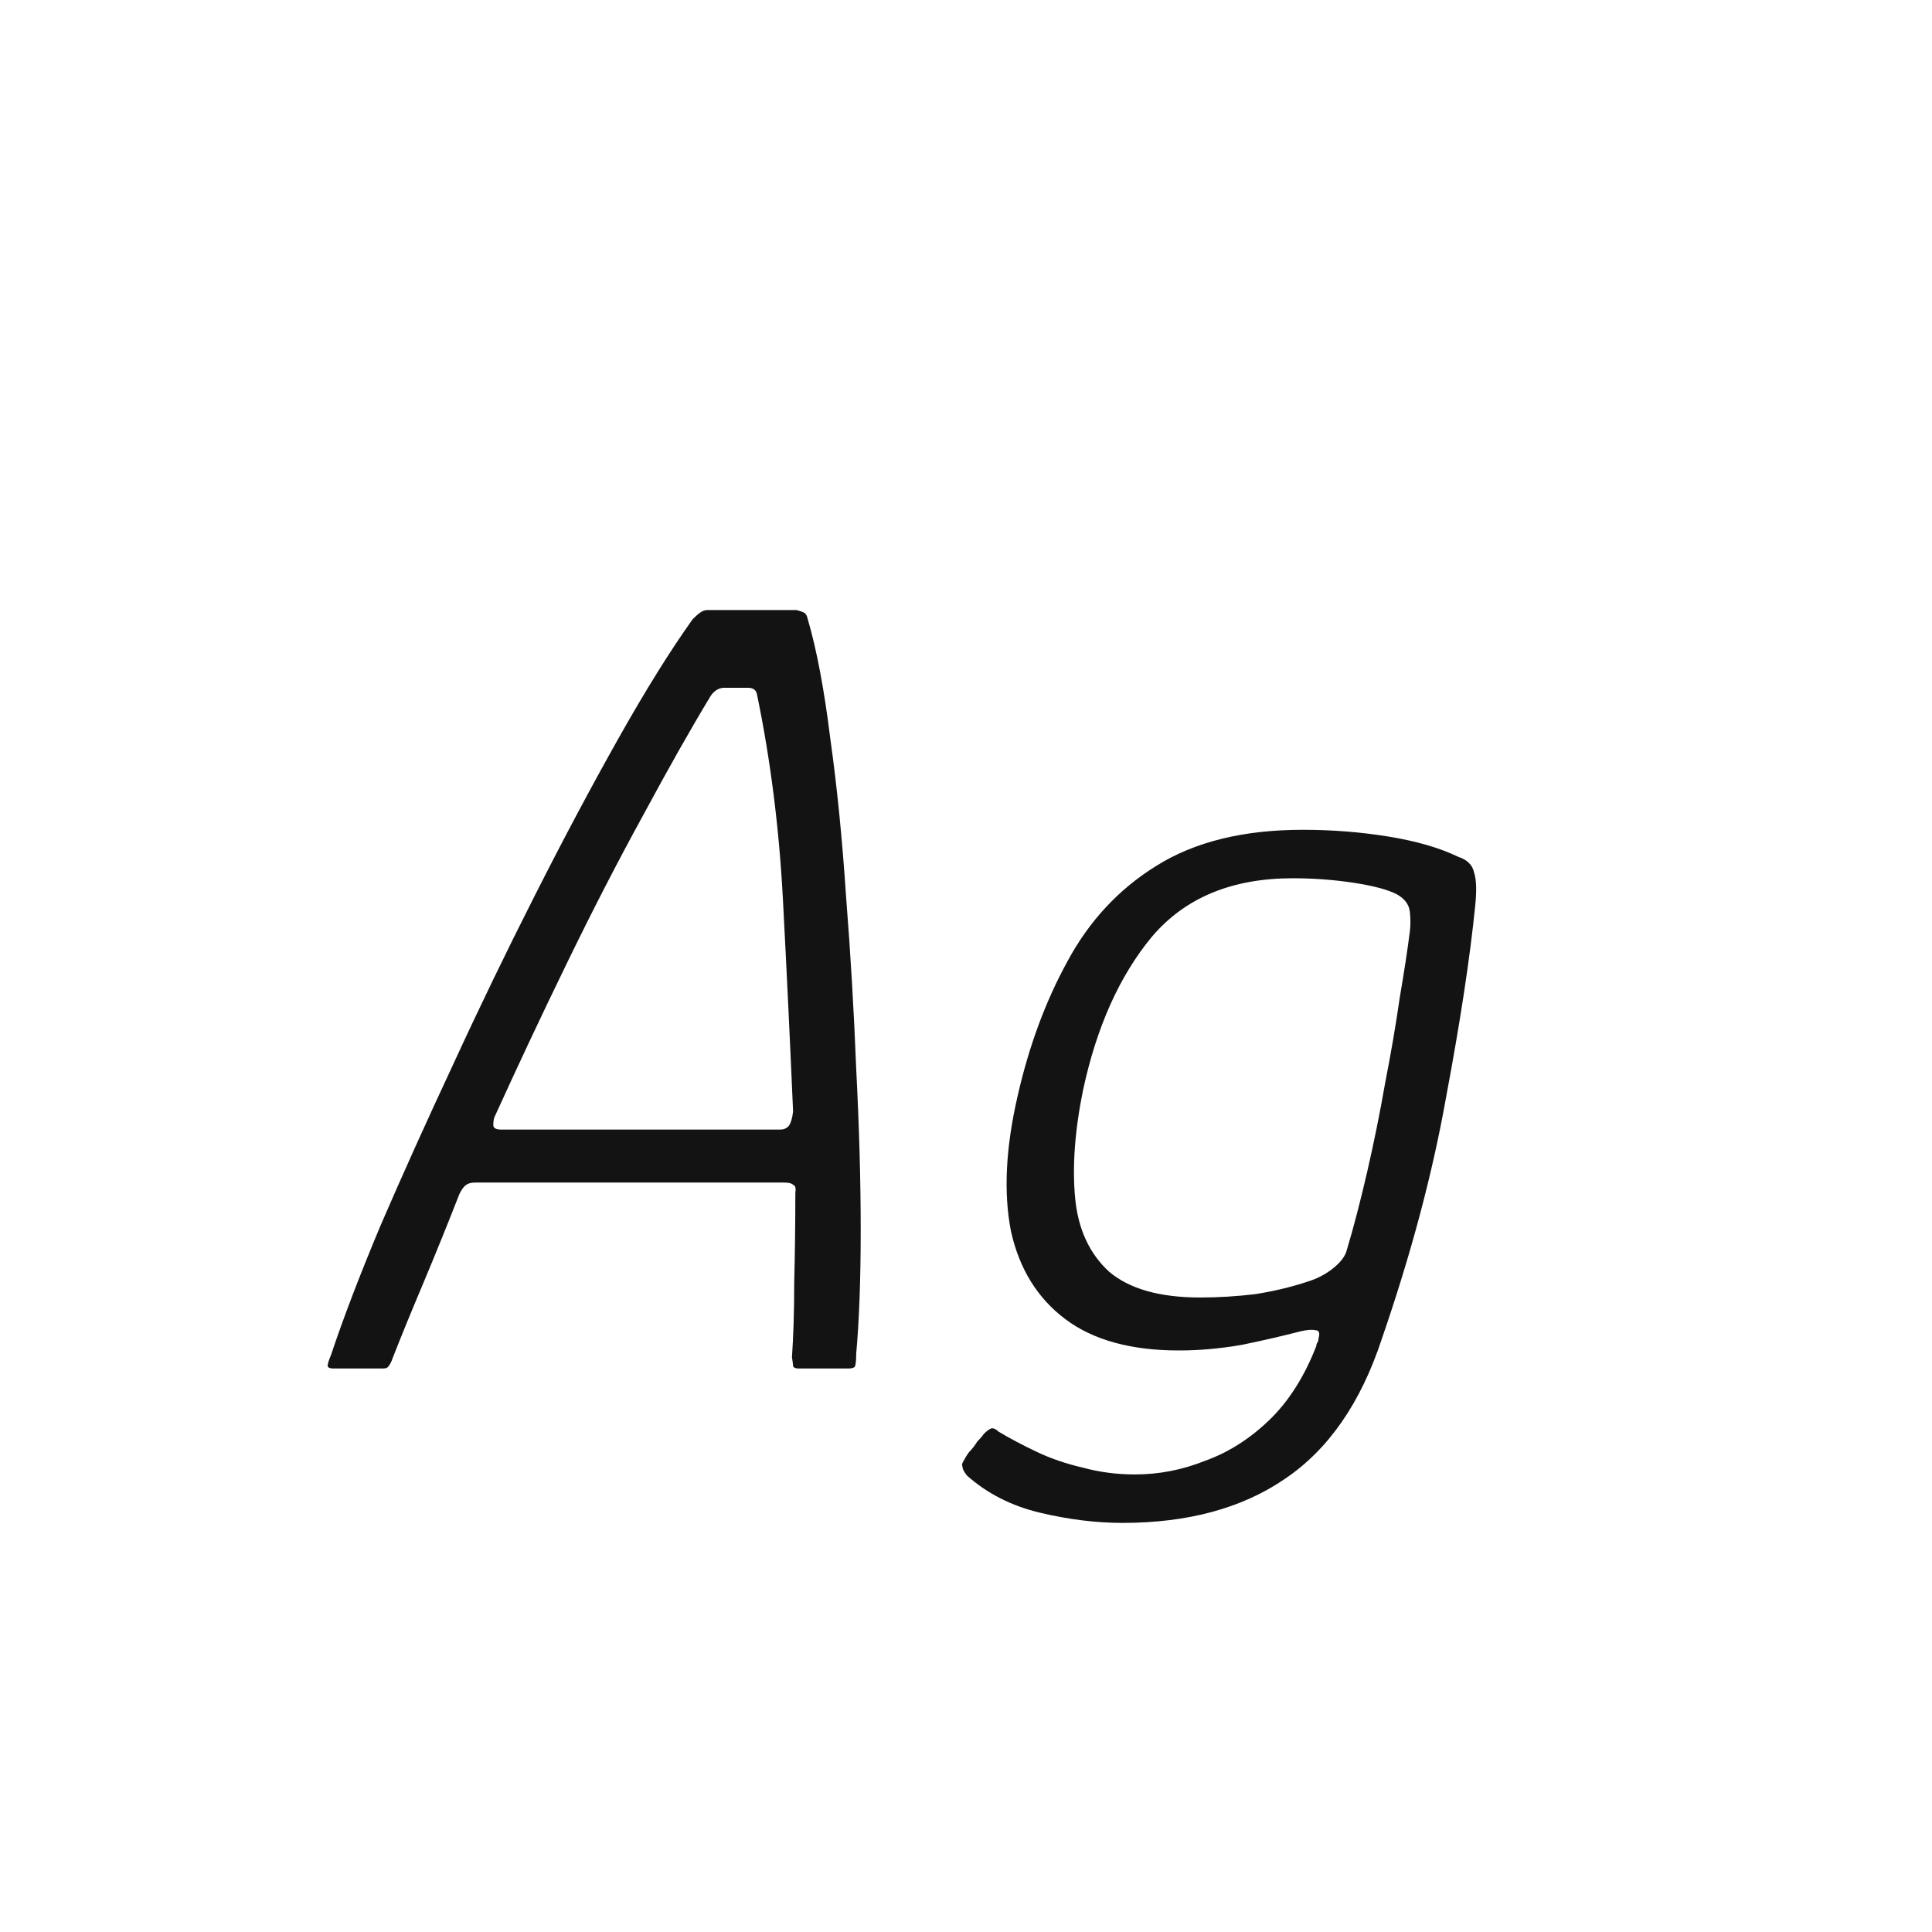 <svg width="24" height="24" viewBox="0 0 24 24" fill="none" xmlns="http://www.w3.org/2000/svg">
<path d="M4.14 17C4.102 17 4.079 16.991 4.07 16.972C4.07 16.944 4.084 16.897 4.112 16.832C4.261 16.384 4.466 15.847 4.728 15.222C4.998 14.597 5.297 13.934 5.624 13.234C5.95 12.525 6.291 11.82 6.646 11.12C7 10.42 7.346 9.771 7.682 9.174C8.018 8.577 8.326 8.082 8.606 7.69C8.643 7.653 8.676 7.625 8.704 7.606C8.732 7.587 8.76 7.578 8.788 7.578H9.894C9.931 7.587 9.959 7.597 9.978 7.606C10.006 7.615 10.024 7.643 10.034 7.69C10.146 8.073 10.239 8.567 10.314 9.174C10.398 9.771 10.463 10.425 10.51 11.134C10.566 11.843 10.608 12.557 10.636 13.276C10.673 13.995 10.692 14.662 10.692 15.278C10.692 15.894 10.673 16.407 10.636 16.818C10.636 16.893 10.631 16.944 10.622 16.972C10.612 16.991 10.584 17 10.538 17H9.922C9.884 17 9.861 16.991 9.852 16.972C9.852 16.953 9.847 16.916 9.838 16.86C9.856 16.599 9.866 16.291 9.866 15.936C9.875 15.581 9.88 15.208 9.88 14.816C9.889 14.76 9.88 14.727 9.852 14.718C9.833 14.699 9.796 14.69 9.74 14.69H5.904C5.857 14.69 5.82 14.699 5.792 14.718C5.764 14.737 5.736 14.774 5.708 14.83C5.558 15.213 5.409 15.581 5.26 15.936C5.11 16.291 4.984 16.599 4.882 16.86C4.863 16.916 4.844 16.953 4.826 16.972C4.816 16.991 4.793 17 4.756 17H4.14ZM6.226 14.032H9.698C9.735 14.032 9.768 14.018 9.796 13.99C9.824 13.953 9.842 13.892 9.852 13.808C9.814 12.931 9.772 12.053 9.726 11.176C9.679 10.289 9.572 9.44 9.404 8.628C9.394 8.572 9.357 8.544 9.292 8.544H8.998C8.932 8.544 8.876 8.577 8.83 8.642C8.587 9.043 8.307 9.538 7.99 10.126C7.672 10.705 7.355 11.321 7.038 11.974C6.72 12.627 6.422 13.262 6.142 13.878C6.132 13.906 6.128 13.939 6.128 13.976C6.128 14.013 6.16 14.032 6.226 14.032ZM12.642 13.612C12.782 12.996 12.987 12.441 13.258 11.946C13.529 11.442 13.897 11.045 14.364 10.756C14.84 10.457 15.447 10.308 16.184 10.308C16.548 10.308 16.903 10.336 17.248 10.392C17.593 10.448 17.883 10.532 18.116 10.644C18.228 10.681 18.293 10.747 18.312 10.84C18.34 10.924 18.345 11.059 18.326 11.246C18.261 11.899 18.139 12.697 17.962 13.64C17.794 14.583 17.528 15.581 17.164 16.636C16.903 17.429 16.501 18.008 15.96 18.372C15.428 18.736 14.756 18.918 13.944 18.918C13.617 18.918 13.277 18.876 12.922 18.792C12.567 18.708 12.264 18.554 12.012 18.33C11.975 18.283 11.956 18.246 11.956 18.218C11.947 18.199 11.951 18.176 11.97 18.148C11.989 18.111 12.012 18.073 12.04 18.036C12.077 17.999 12.11 17.957 12.138 17.91C12.175 17.873 12.203 17.84 12.222 17.812C12.259 17.775 12.292 17.751 12.32 17.742C12.348 17.742 12.376 17.756 12.404 17.784C12.544 17.868 12.703 17.952 12.88 18.036C13.057 18.12 13.249 18.185 13.454 18.232C13.659 18.288 13.874 18.316 14.098 18.316C14.397 18.316 14.686 18.26 14.966 18.148C15.255 18.045 15.521 17.877 15.764 17.644C16.007 17.411 16.203 17.103 16.352 16.72C16.352 16.701 16.357 16.687 16.366 16.678C16.375 16.659 16.38 16.641 16.38 16.622C16.399 16.557 16.385 16.524 16.338 16.524C16.301 16.515 16.24 16.519 16.156 16.538C15.941 16.594 15.699 16.65 15.428 16.706C15.157 16.753 14.896 16.776 14.644 16.776C14.047 16.776 13.575 16.645 13.23 16.384C12.885 16.123 12.661 15.759 12.558 15.292C12.465 14.816 12.493 14.256 12.642 13.612ZM13.454 13.542C13.351 14.046 13.319 14.494 13.356 14.886C13.393 15.269 13.533 15.572 13.776 15.796C14.028 16.011 14.406 16.118 14.91 16.118C15.134 16.118 15.363 16.104 15.596 16.076C15.829 16.039 16.044 15.987 16.24 15.922C16.361 15.885 16.469 15.829 16.562 15.754C16.655 15.679 16.711 15.605 16.73 15.53C16.814 15.25 16.898 14.928 16.982 14.564C17.066 14.2 17.141 13.831 17.206 13.458C17.281 13.075 17.341 12.721 17.388 12.394C17.444 12.067 17.486 11.792 17.514 11.568C17.523 11.493 17.523 11.414 17.514 11.33C17.505 11.237 17.449 11.162 17.346 11.106C17.234 11.05 17.057 11.003 16.814 10.966C16.571 10.929 16.319 10.91 16.058 10.91C15.302 10.91 14.719 11.153 14.308 11.638C13.907 12.123 13.622 12.758 13.454 13.542Z" fill="#131313"/>
</svg>
